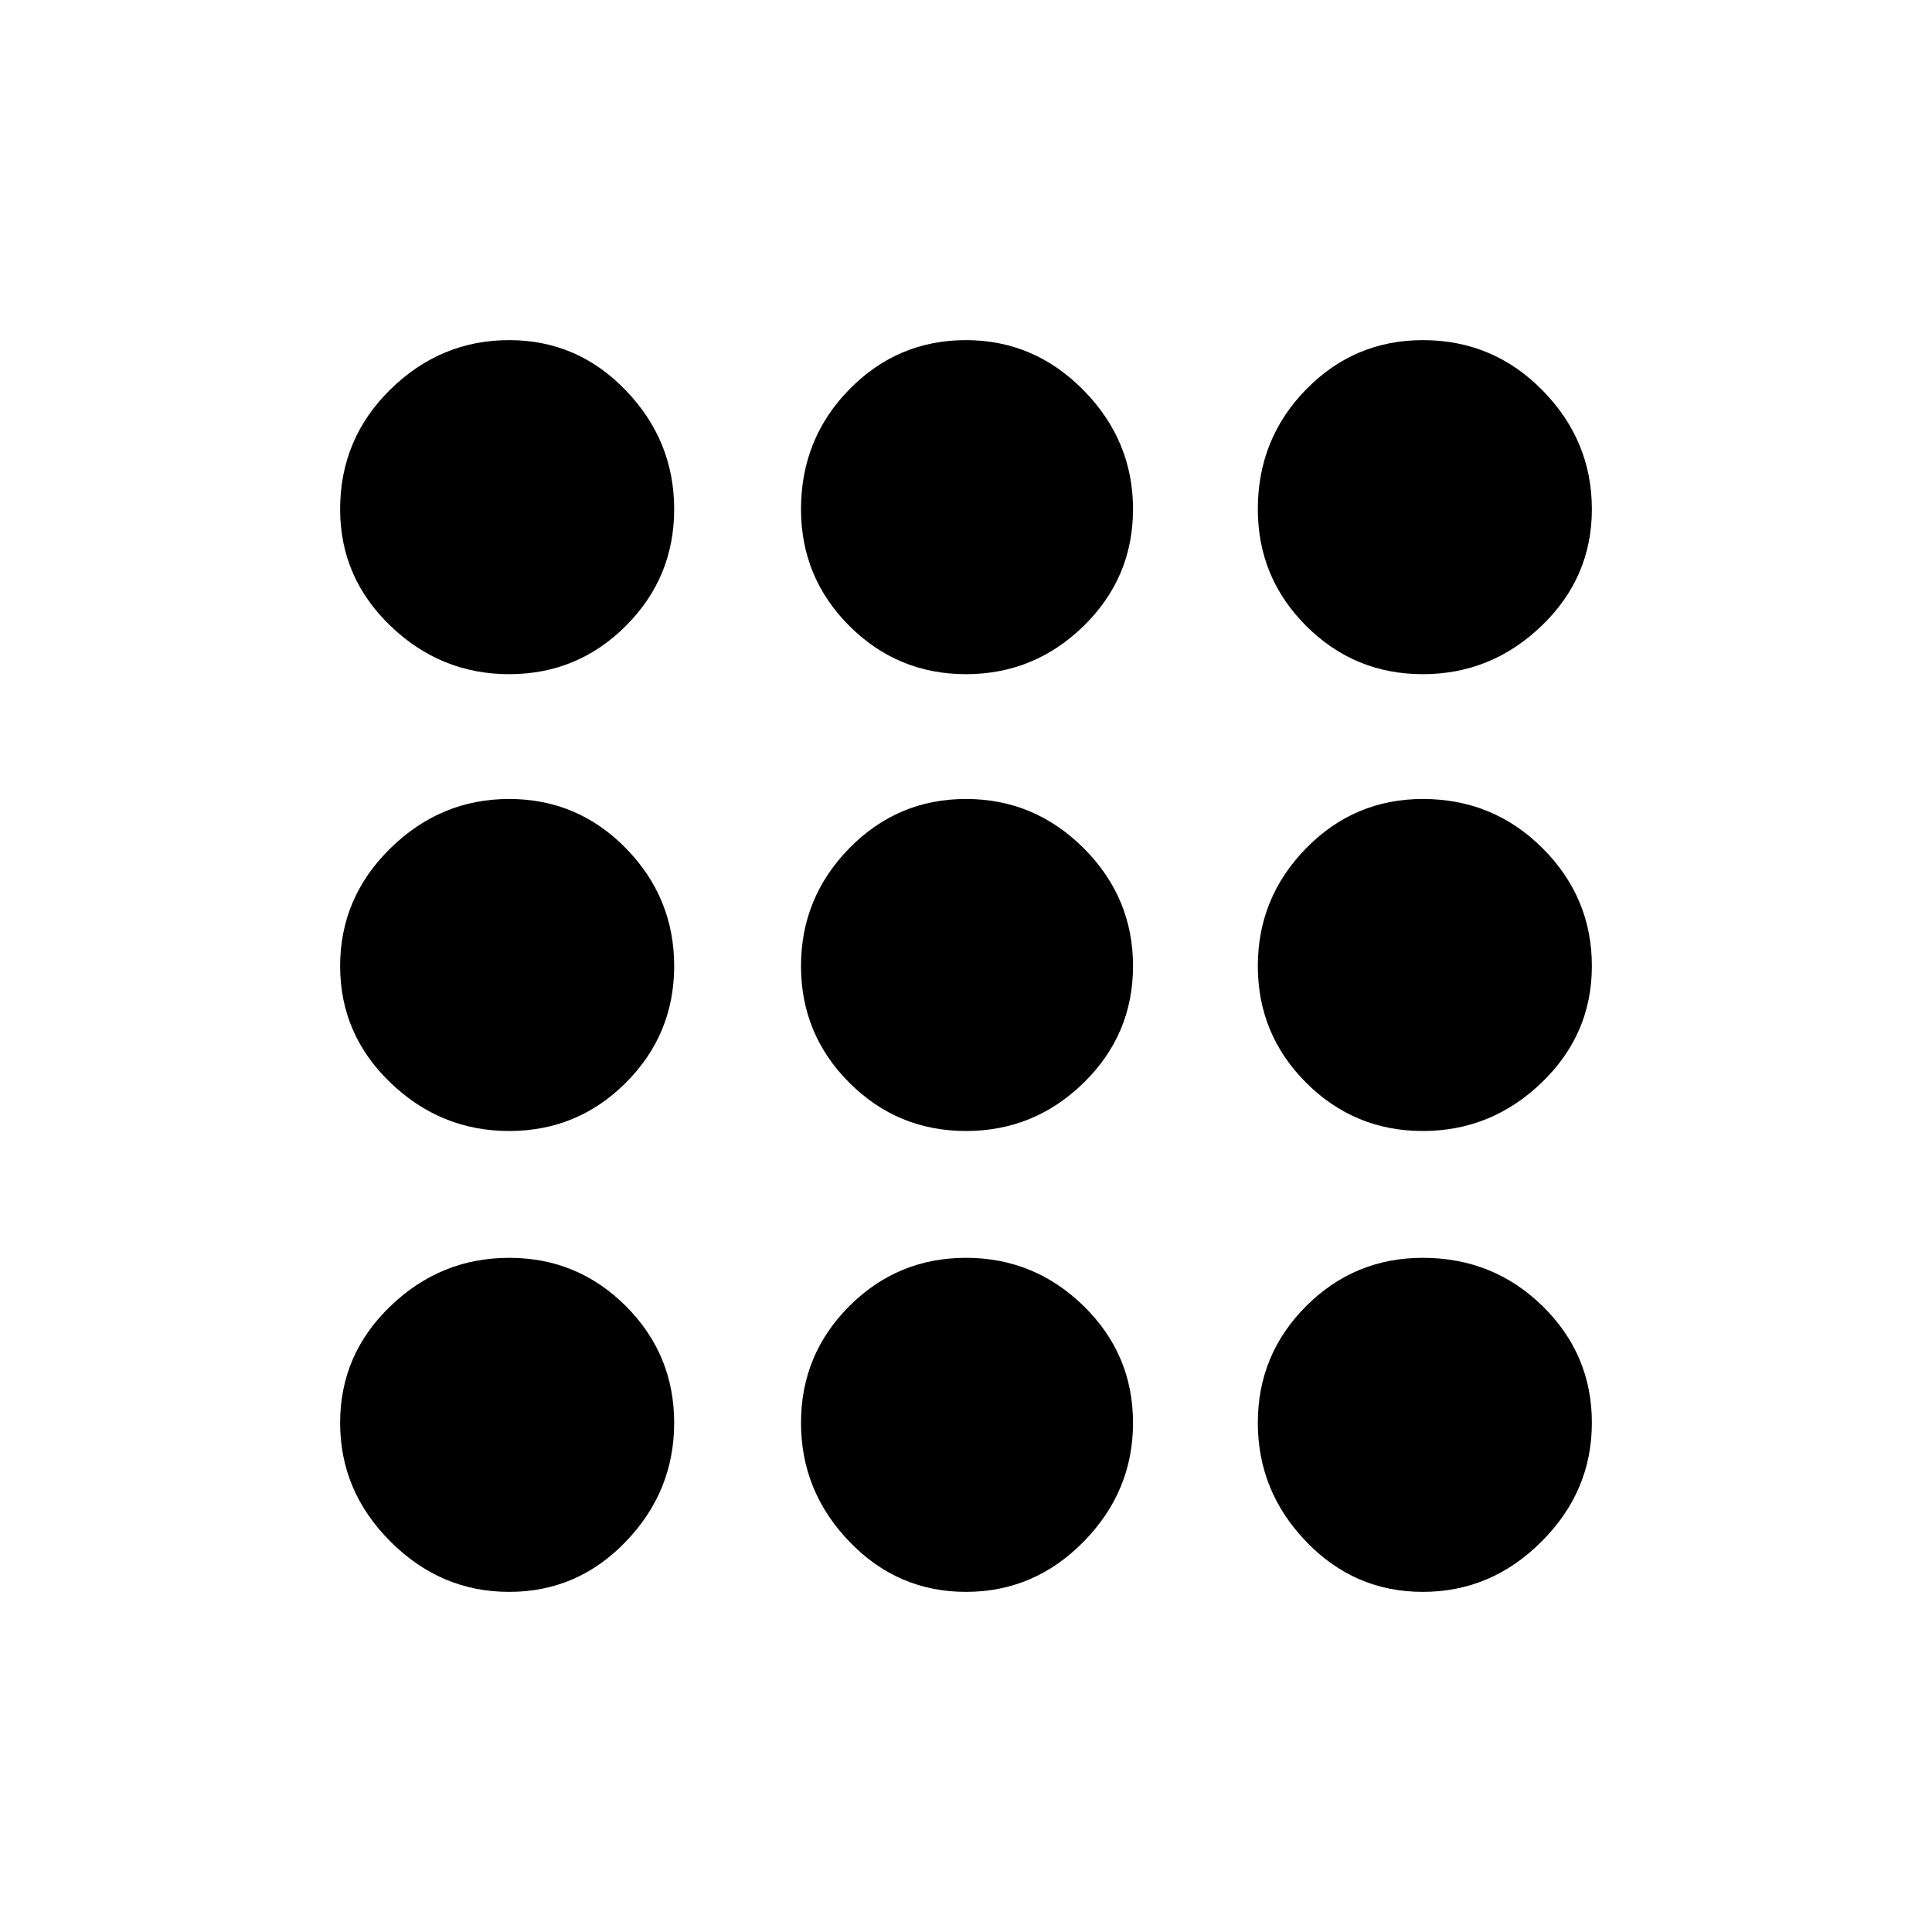 <svg xmlns="http://www.w3.org/2000/svg" height="20" width="20"><path d="M5.271 16.479q-.709 0-1.229-.521-.521-.52-.521-1.229 0-.708.521-1.208.52-.5 1.229-.5.708 0 1.208.5t.5 1.208q0 .709-.5 1.229-.5.521-1.208.521Zm4.729 0q-.708 0-1.208-.521-.5-.52-.5-1.229 0-.708.5-1.208t1.208-.5q.708 0 1.219.5.51.5.51 1.208 0 .709-.51 1.229-.511.521-1.219.521Zm4.729 0q-.708 0-1.208-.521-.5-.52-.5-1.229 0-.708.5-1.208t1.208-.5q.729 0 1.24.5.51.5.51 1.208 0 .709-.521 1.229-.52.521-1.229.521Zm-9.458-4.771q-.709 0-1.229-.5-.521-.5-.521-1.208t.521-1.219q.52-.51 1.229-.51.708 0 1.208.51.5.511.5 1.219 0 .708-.5 1.208t-1.208.5Zm4.729 0q-.708 0-1.208-.5T8.292 10q0-.708.5-1.219.5-.51 1.208-.51t1.219.51q.51.511.51 1.219 0 .708-.51 1.208-.511.5-1.219.5Zm4.729 0q-.708 0-1.208-.5t-.5-1.208q0-.708.5-1.219.5-.51 1.208-.51.729 0 1.24.51.51.511.51 1.219 0 .708-.521 1.208-.52.5-1.229.5ZM5.271 6.979q-.709 0-1.229-.5-.521-.5-.521-1.208 0-.729.521-1.24.52-.51 1.229-.51.708 0 1.208.521.5.52.5 1.229 0 .708-.5 1.208t-1.208.5Zm4.729 0q-.708 0-1.208-.5t-.5-1.208q0-.729.5-1.24.5-.51 1.208-.51t1.219.521q.51.52.51 1.229 0 .708-.51 1.208-.511.5-1.219.5Zm4.729 0q-.708 0-1.208-.5t-.5-1.208q0-.729.5-1.24.5-.51 1.208-.51.729 0 1.24.521.51.52.51 1.229 0 .708-.521 1.208-.52.5-1.229.5Z"/></svg>